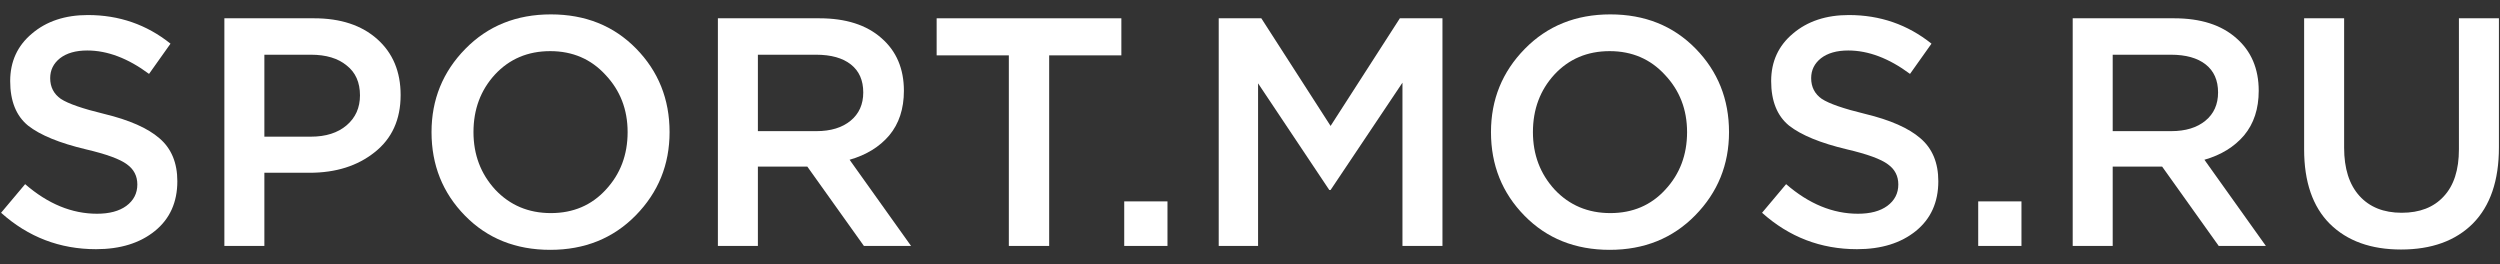 <svg xmlns="http://www.w3.org/2000/svg" width="123" height="13" viewBox="0 0 123 13" fill="none">
  <rect x="0" y="0" width="123" height="13" fill="#333333" stroke="none"/>
  <path d="M118.131 12.276C116.648 12.276 115.48 11.855 114.627 11.012C113.784 10.169 113.363 8.948 113.363 7.348V0.9H115.331V7.268C115.331 8.292 115.582 9.081 116.083 9.636C116.584 10.191 117.278 10.468 118.163 10.468C119.048 10.468 119.736 10.201 120.227 9.668C120.728 9.135 120.979 8.361 120.979 7.348V0.9H122.947V7.252C122.947 8.884 122.52 10.132 121.667 10.996C120.814 11.849 119.635 12.276 118.131 12.276Z" fill="white"/>
  <path d="M101.977 12.1V0.9L106.969 0.9C108.27 0.9 109.289 1.225 110.025 1.876C110.761 2.516 111.129 3.38 111.129 4.468C111.129 5.353 110.889 6.084 110.409 6.66C109.929 7.225 109.278 7.625 108.457 7.86L111.481 12.1H109.161L106.377 8.196H103.945V12.1H101.977ZM103.945 6.452H106.825C107.529 6.452 108.089 6.281 108.505 5.94C108.921 5.599 109.129 5.135 109.129 4.548C109.129 3.951 108.926 3.492 108.521 3.172C108.115 2.852 107.545 2.692 106.809 2.692H103.945V6.452Z" fill="white"/>
  <path d="M97.328 12.1V9.908H99.456V12.1H97.328Z" fill="white"/>
  <path d="M91.365 12.26C89.584 12.26 88.027 11.663 86.693 10.468L87.877 9.06C88.997 10.031 90.176 10.516 91.413 10.516C92.021 10.516 92.501 10.388 92.853 10.132C93.216 9.865 93.397 9.513 93.397 9.076C93.397 8.66 93.227 8.329 92.885 8.084C92.544 7.828 91.872 7.583 90.869 7.348C89.568 7.039 88.619 6.649 88.021 6.18C87.435 5.7 87.141 4.969 87.141 3.988C87.141 3.028 87.499 2.249 88.213 1.652C88.928 1.044 89.845 0.74 90.965 0.74C92.501 0.74 93.856 1.209 95.029 2.148L93.973 3.636C92.939 2.868 91.925 2.484 90.933 2.484C90.368 2.484 89.92 2.612 89.589 2.868C89.269 3.124 89.109 3.449 89.109 3.844C89.109 4.281 89.285 4.623 89.637 4.868C90 5.103 90.709 5.348 91.765 5.604C93.003 5.903 93.909 6.303 94.485 6.804C95.072 7.305 95.365 8.009 95.365 8.916C95.365 9.951 94.997 10.767 94.261 11.364C93.525 11.961 92.56 12.26 91.365 12.26Z" fill="white"/>
  <path d="M83.404 10.596C82.294 11.727 80.892 12.292 79.196 12.292C77.5 12.292 76.102 11.732 75.004 10.612C73.905 9.492 73.356 8.121 73.356 6.5C73.356 4.9 73.91 3.535 75.02 2.404C76.129 1.273 77.532 0.708 79.228 0.708C80.924 0.708 82.321 1.268 83.42 2.388C84.518 3.508 85.068 4.879 85.068 6.5C85.068 8.1 84.513 9.465 83.404 10.596ZM76.492 9.332C77.217 10.1 78.129 10.484 79.228 10.484C80.326 10.484 81.228 10.1 81.932 9.332C82.646 8.564 83.004 7.62 83.004 6.5C83.004 5.391 82.641 4.452 81.916 3.684C81.201 2.905 80.294 2.516 79.196 2.516C78.097 2.516 77.19 2.9 76.476 3.668C75.772 4.436 75.42 5.38 75.42 6.5C75.42 7.609 75.777 8.553 76.492 9.332Z" fill="white"/>
  <path d="M59.961 12.1V0.9L62.057 0.9L65.465 6.196L68.873 0.9L70.969 0.9V12.1H69.001V4.068L65.465 9.348H65.401L61.897 4.1V12.1H59.961Z" fill="white"/>
  <path d="M55.312 12.1V9.908H57.44V12.1H55.312Z" fill="white"/>
  <path d="M49.635 12.1V2.724H46.083V0.9L55.171 0.9V2.724H51.619V12.1H49.635Z" fill="white"/>
  <path d="M35.32 12.1V0.9L40.312 0.9C41.614 0.9 42.632 1.225 43.368 1.876C44.104 2.516 44.472 3.38 44.472 4.468C44.472 5.353 44.232 6.084 43.752 6.66C43.272 7.225 42.622 7.625 41.8 7.86L44.824 12.1H42.504L39.72 8.196H37.288V12.1H35.32ZM37.288 6.452H40.168C40.872 6.452 41.432 6.281 41.848 5.94C42.264 5.599 42.472 5.135 42.472 4.548C42.472 3.951 42.27 3.492 41.864 3.172C41.459 2.852 40.888 2.692 40.152 2.692H37.288V6.452Z" fill="white"/>
  <path d="M31.279 10.596C30.169 11.727 28.767 12.292 27.071 12.292C25.375 12.292 23.977 11.732 22.879 10.612C21.78 9.492 21.231 8.121 21.231 6.5C21.231 4.9 21.785 3.535 22.895 2.404C24.004 1.273 25.407 0.708 27.103 0.708C28.799 0.708 30.196 1.268 31.295 2.388C32.393 3.508 32.943 4.879 32.943 6.5C32.943 8.1 32.388 9.465 31.279 10.596ZM24.367 9.332C25.092 10.1 26.004 10.484 27.103 10.484C28.201 10.484 29.103 10.1 29.807 9.332C30.521 8.564 30.879 7.62 30.879 6.5C30.879 5.391 30.516 4.452 29.791 3.684C29.076 2.905 28.169 2.516 27.071 2.516C25.972 2.516 25.065 2.9 24.351 3.668C23.647 4.436 23.295 5.38 23.295 6.5C23.295 7.609 23.652 8.553 24.367 9.332Z" fill="white"/>
  <path d="M11.039 12.1V0.9L15.455 0.9C16.756 0.9 17.791 1.241 18.559 1.924C19.327 2.607 19.711 3.524 19.711 4.676C19.711 5.881 19.284 6.82 18.431 7.492C17.588 8.164 16.522 8.5 15.231 8.5H13.007V12.1H11.039ZM13.007 6.724H15.295C16.031 6.724 16.618 6.537 17.055 6.164C17.492 5.791 17.711 5.3 17.711 4.692C17.711 4.052 17.492 3.561 17.055 3.22C16.628 2.868 16.042 2.692 15.295 2.692H13.007V6.724Z" fill="white"/>
  <path d="M4.725 12.26C2.943 12.26 1.386 11.663 0.053 10.468L1.237 9.06C2.357 10.031 3.535 10.516 4.773 10.516C5.381 10.516 5.861 10.388 6.213 10.132C6.575 9.865 6.757 9.513 6.757 9.076C6.757 8.66 6.586 8.329 6.245 8.084C5.903 7.828 5.231 7.583 4.229 7.348C2.927 7.039 1.978 6.649 1.381 6.18C0.794 5.7 0.501 4.969 0.501 3.988C0.501 3.028 0.858 2.249 1.573 1.652C2.287 1.044 3.205 0.74 4.325 0.74C5.861 0.74 7.215 1.209 8.389 2.148L7.333 3.636C6.298 2.868 5.285 2.484 4.293 2.484C3.727 2.484 3.279 2.612 2.949 2.868C2.629 3.124 2.469 3.449 2.469 3.844C2.469 4.281 2.645 4.623 2.997 4.868C3.359 5.103 4.069 5.348 5.125 5.604C6.362 5.903 7.269 6.303 7.845 6.804C8.431 7.305 8.725 8.009 8.725 8.916C8.725 9.951 8.357 10.767 7.621 11.364C6.885 11.961 5.919 12.26 4.725 12.26Z" fill="white"/>
</svg>